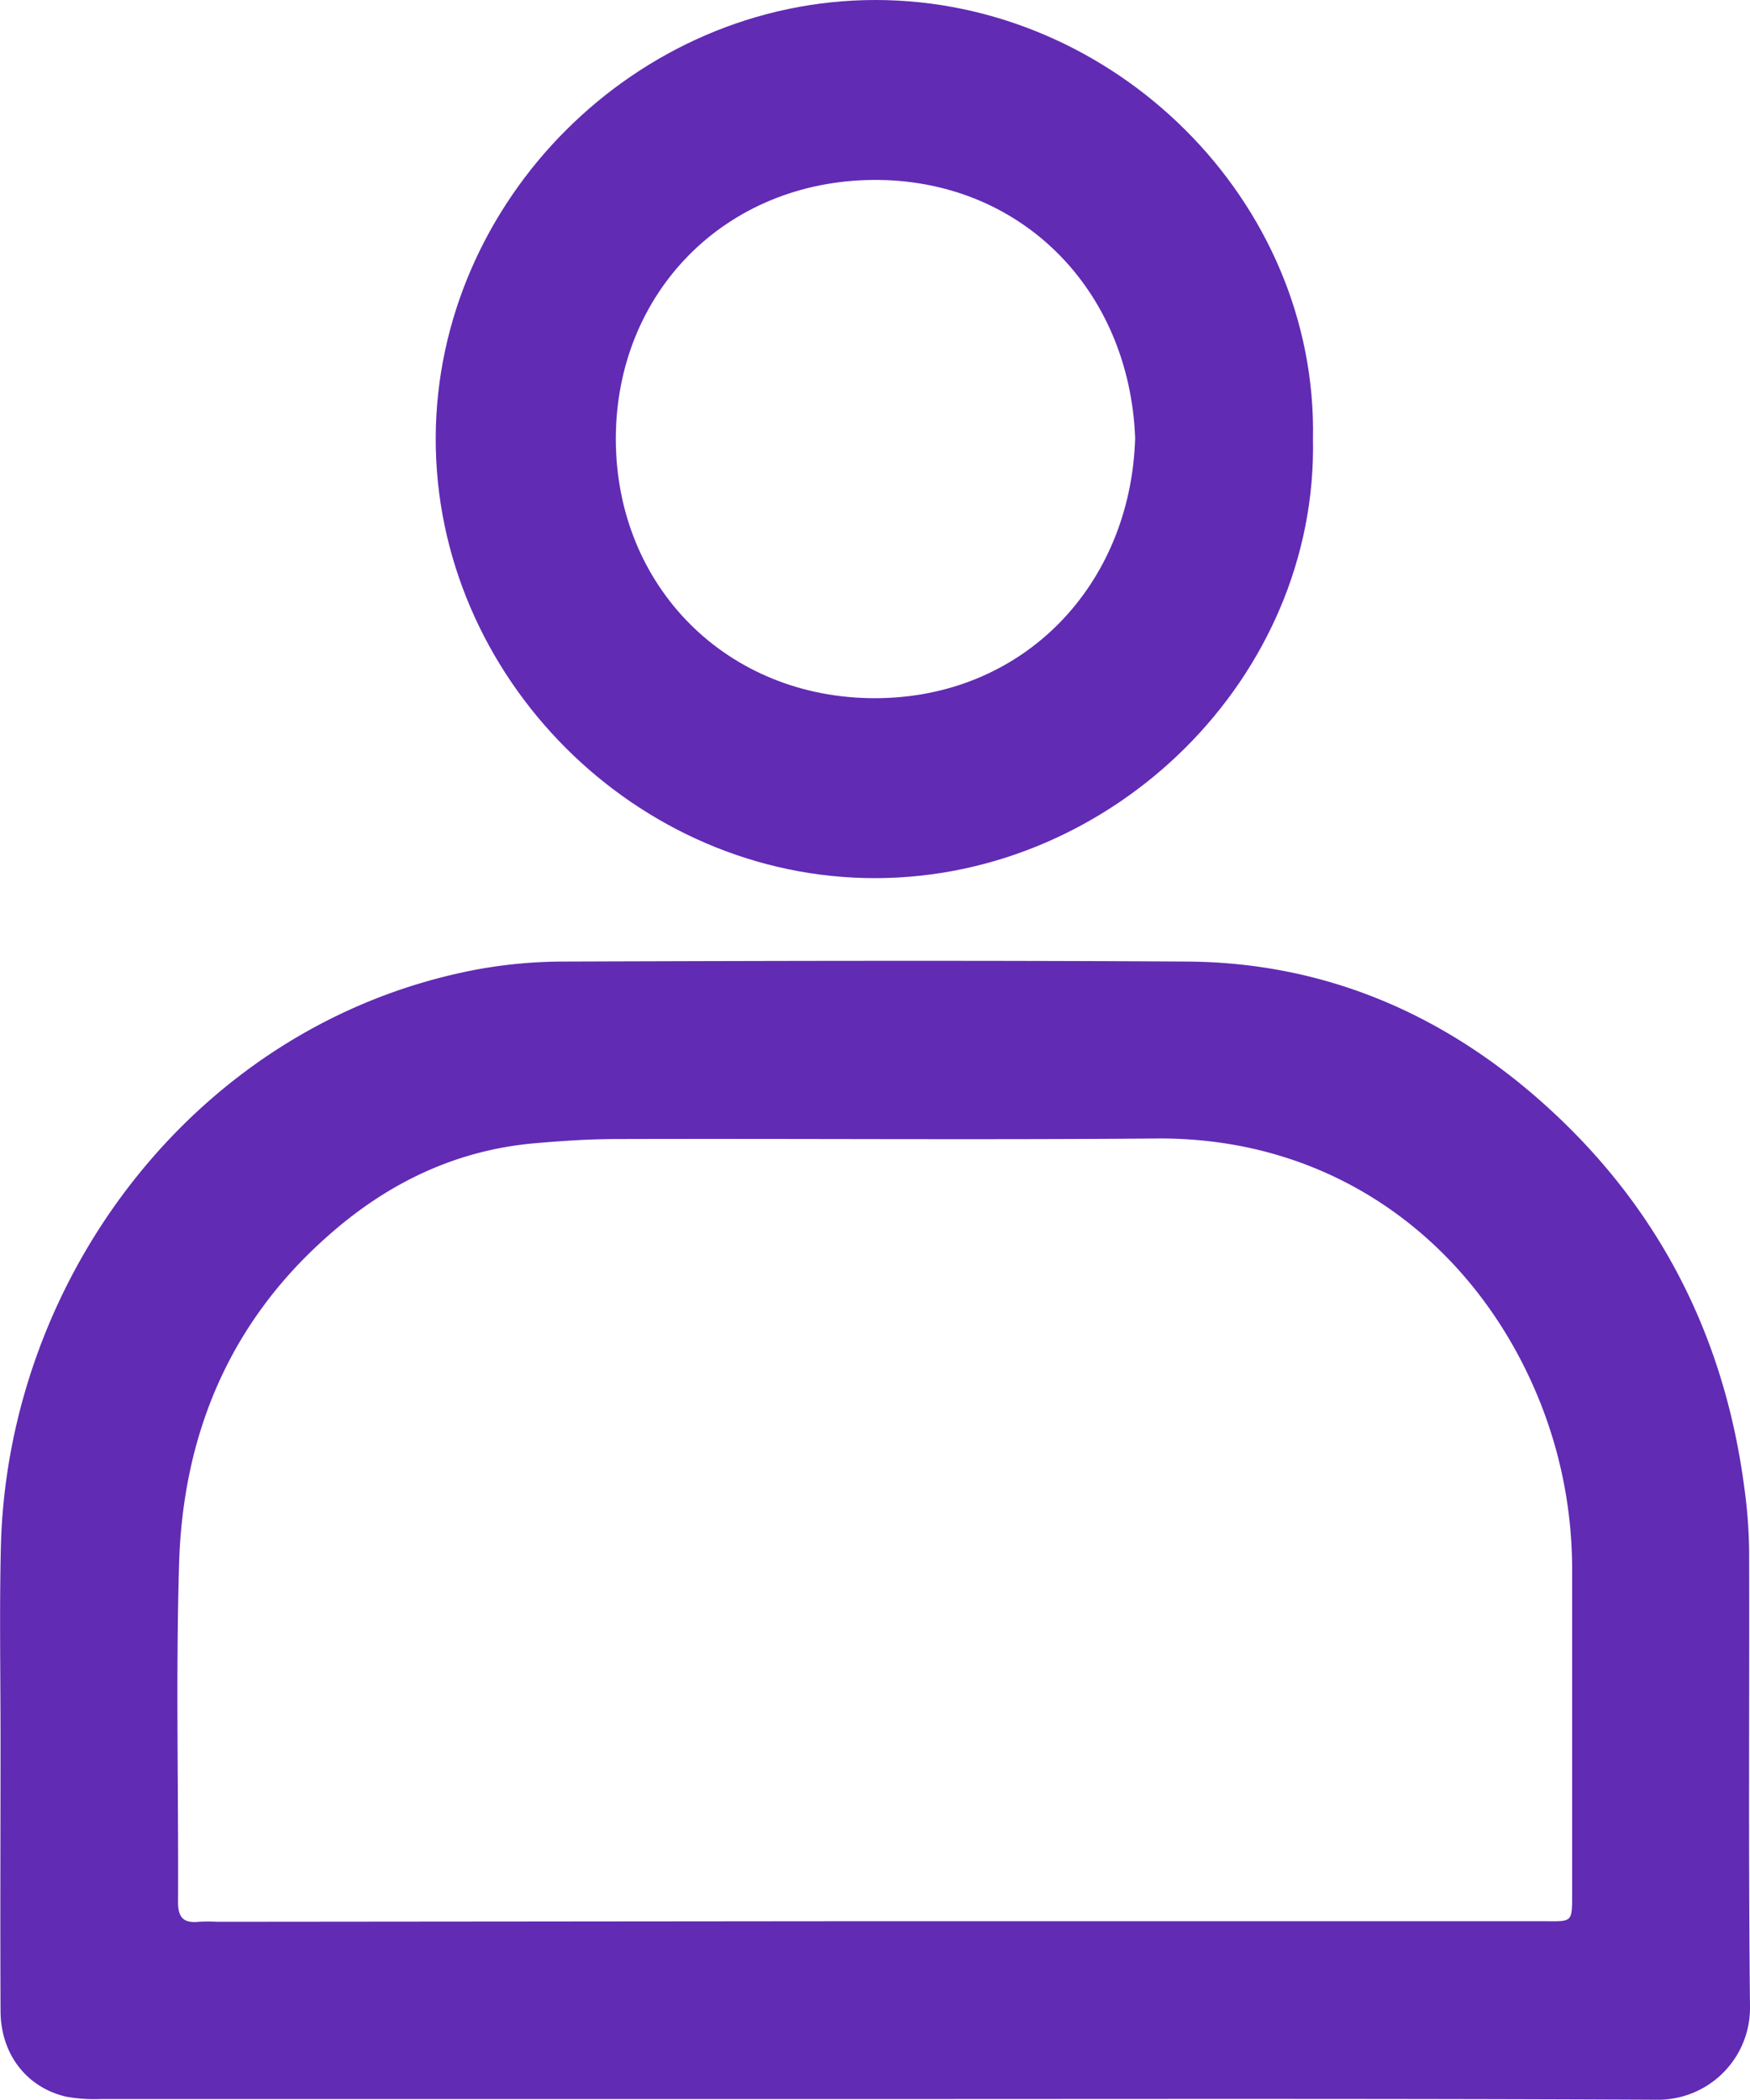 <svg xmlns="http://www.w3.org/2000/svg" viewBox="0 0 320.15 384.13"><defs><style>.cls-1{fill:#612bb4;}</style></defs><g id="Layer_2" data-name="Layer 2"><g id="Layer_1-2" data-name="Layer 1"><g id="PERSON"><path class="cls-1" d="M159.75,384q-70.6,0-141.21,0a28.76,28.76,0,0,1-6.44-.43c-7.27-1.69-12-7.83-12-15.74-.08-16.47,0-32.94,0-49.4,0-11.81-.22-23.63.06-35.43,1.19-49.48,36-95.83,86.77-105.58a88.52,88.52,0,0,1,16.33-1.51c37.92-.13,75.85-.22,113.77,0,24.64.13,46.12,9.1,64.5,25.23C303,220,315.42,243.87,319.12,272.23a90.86,90.86,0,0,1,.87,11.41c.07,27.77-.15,55.55.16,83.32A16.82,16.82,0,0,1,303,384.13C255.22,383.9,207.48,384,159.75,384Zm-.19-32.53h122.2c6.21,0,5.84.6,5.85-6,0-19.29,0-38.58,0-57.86a82.66,82.66,0,0,0-6.06-31.59c-11.43-28.12-36.79-48-69.94-47.74-32.92.27-65.84,0-98.76.1-5,0-10,.34-14.9.76-14.62,1.25-27.16,7.36-38,17-18,15.89-26.5,36.38-27.19,60-.61,20.6-.09,41.23-.19,61.85,0,2.91,1.09,3.86,3.8,3.59a33.84,33.84,0,0,1,3.49,0Z"/><path class="cls-1" d="M240.2,80.29c.88,43.63-36.47,80.28-80,80.36-43.75.09-80.6-36.75-80.49-80.54C79.85,36.64,116.48,0,160.15,0S241.05,36.69,240.2,80.29Zm-32.53-.15c-1.06-27.34-21.1-47.42-47.92-47.22-27.05.21-47.06,20.58-47.09,47.34,0,27.09,20.38,47.51,47.46,47.47S206.86,107.11,207.67,80.14Z"/></g></g></g></svg>